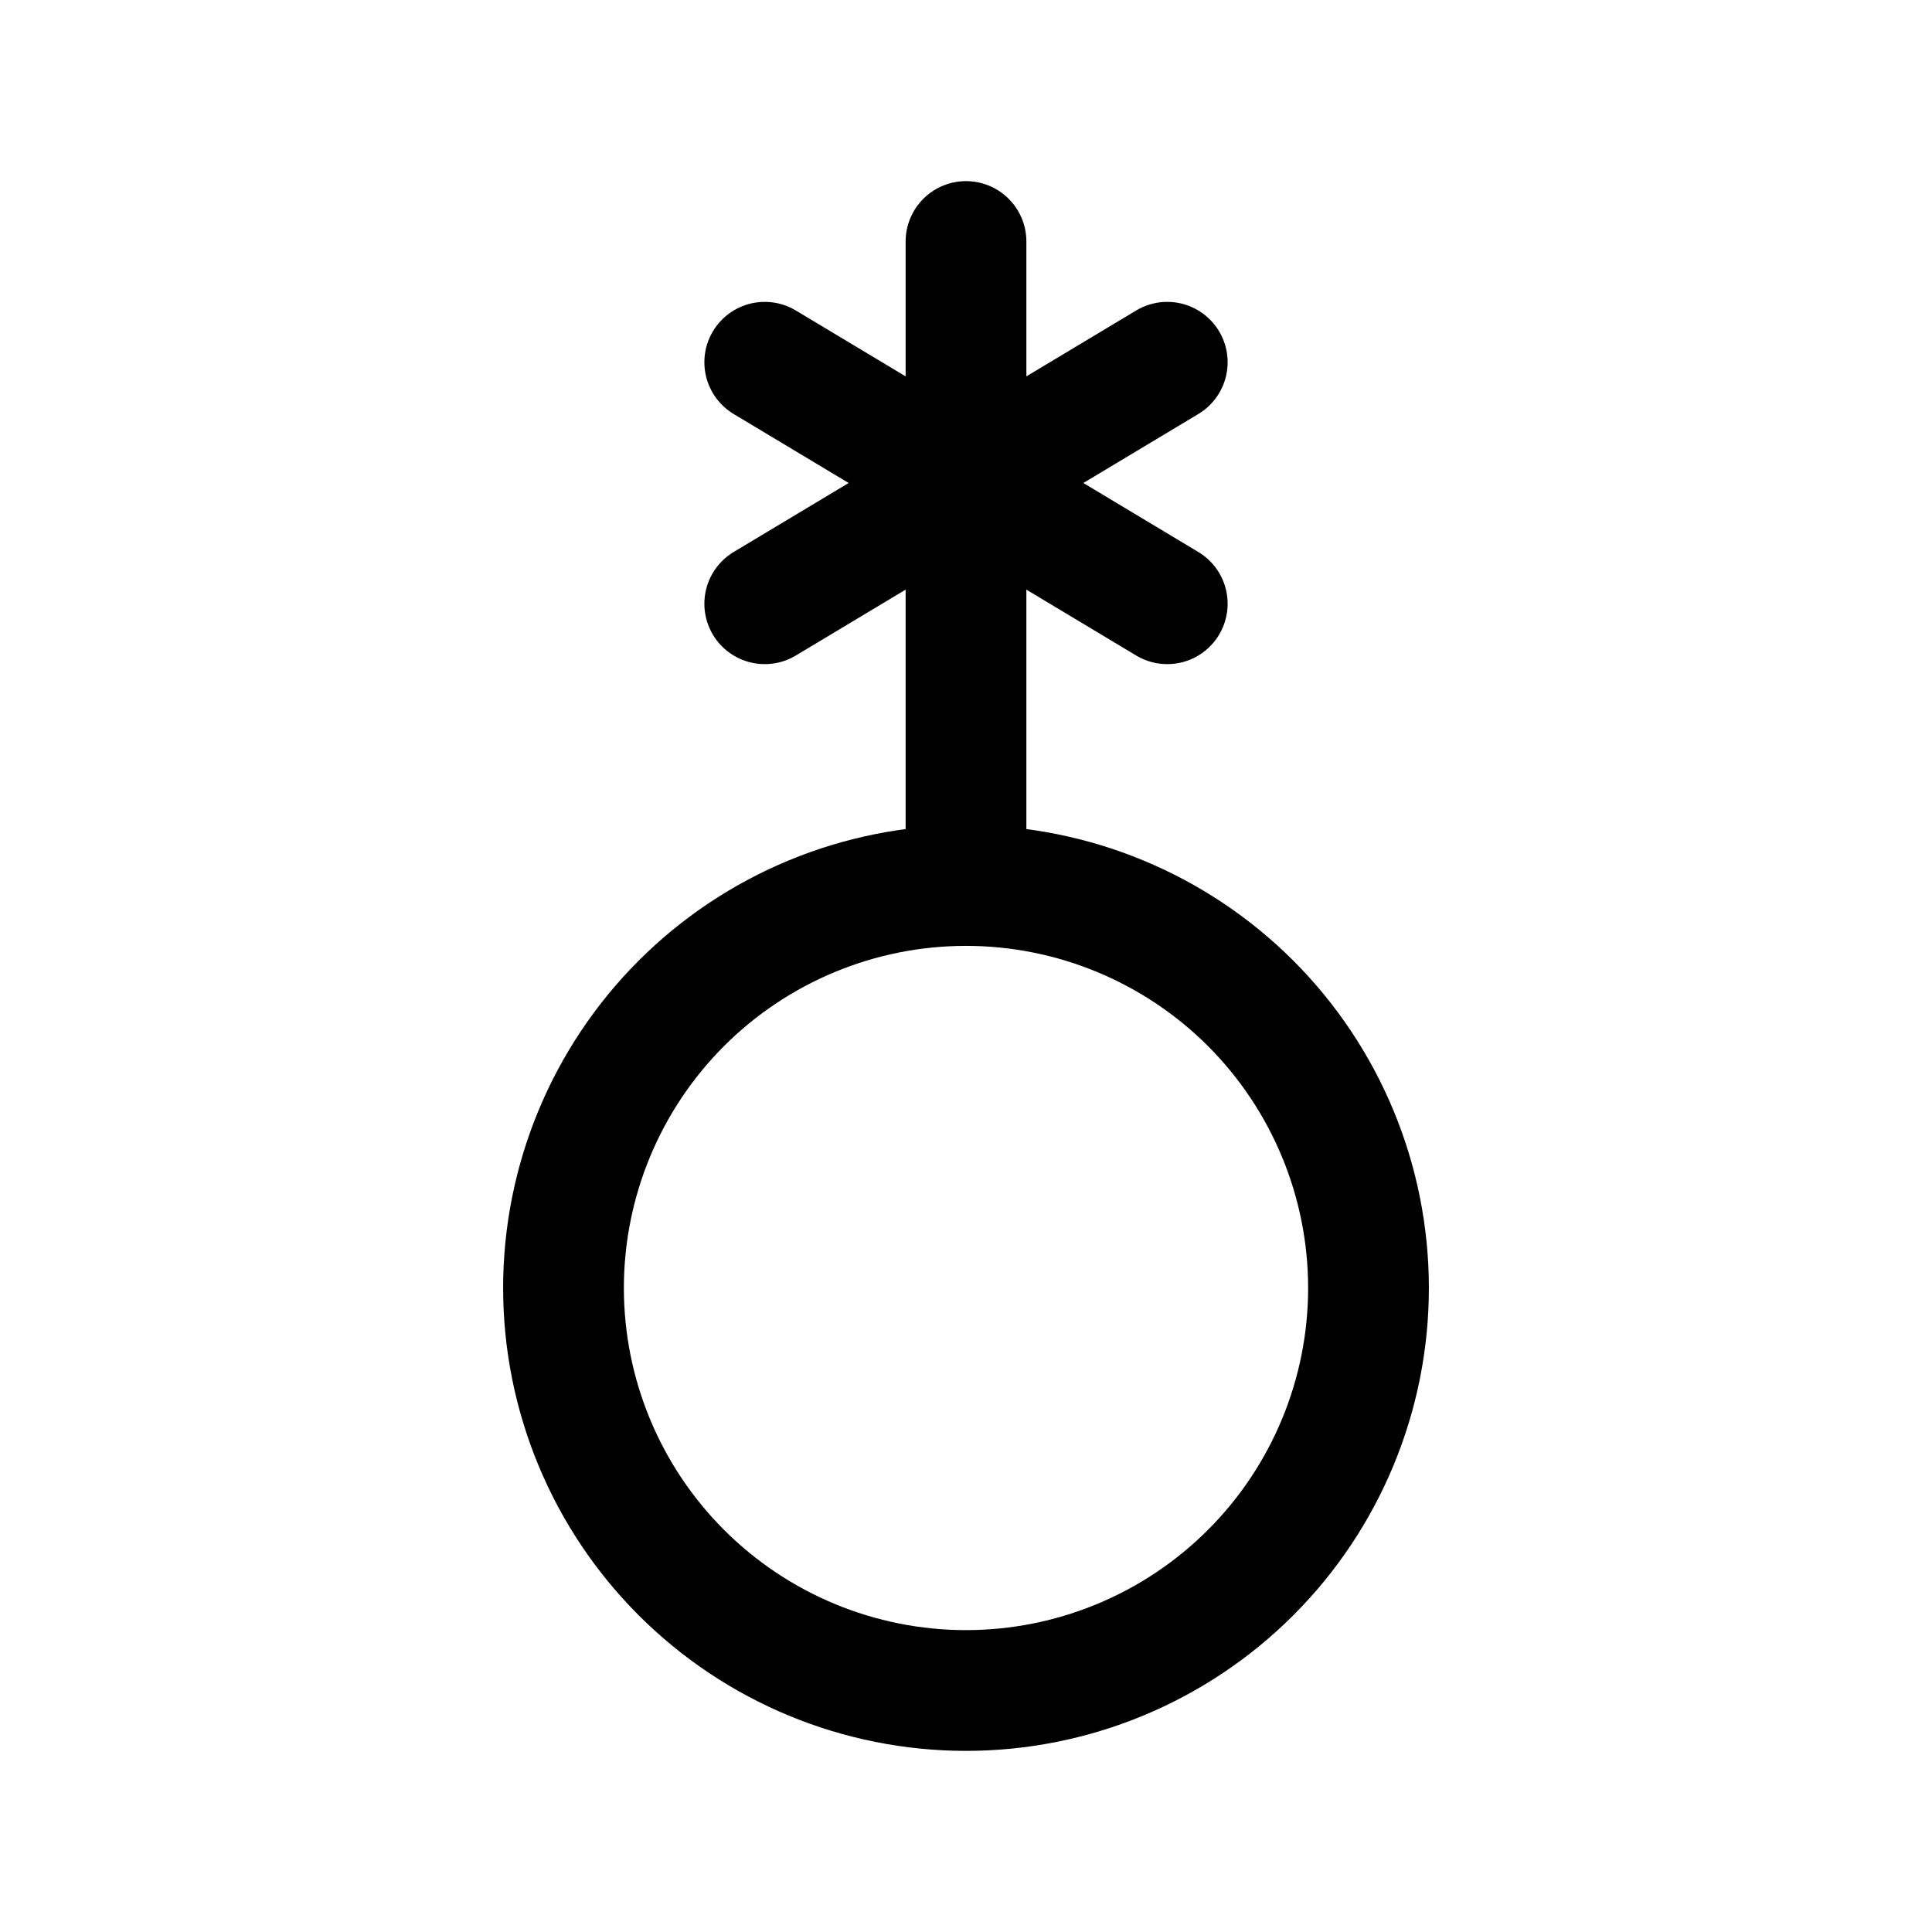 <svg width="24" height="24" viewBox="0 0 24 24" fill="none" xmlns="http://www.w3.org/2000/svg">
<path d="M12 11C13.326 11 14.598 11.527 15.536 12.464C16.473 13.402 17 14.674 17 16C17 17.326 16.473 18.598 15.536 19.535C14.598 20.473 13.326 21 12 21C10.674 21 9.402 20.473 8.464 19.535C7.527 18.598 7 17.326 7 16C7 14.674 7.527 13.402 8.464 12.464C9.402 11.527 10.674 11 12 11ZM12 11V3M14.5 4.5L9.5 7.5M9.5 4.5L14.5 7.5" stroke="currentColor" stroke-width="1.5" stroke-linecap="round" stroke-linejoin="round"/>
</svg>
